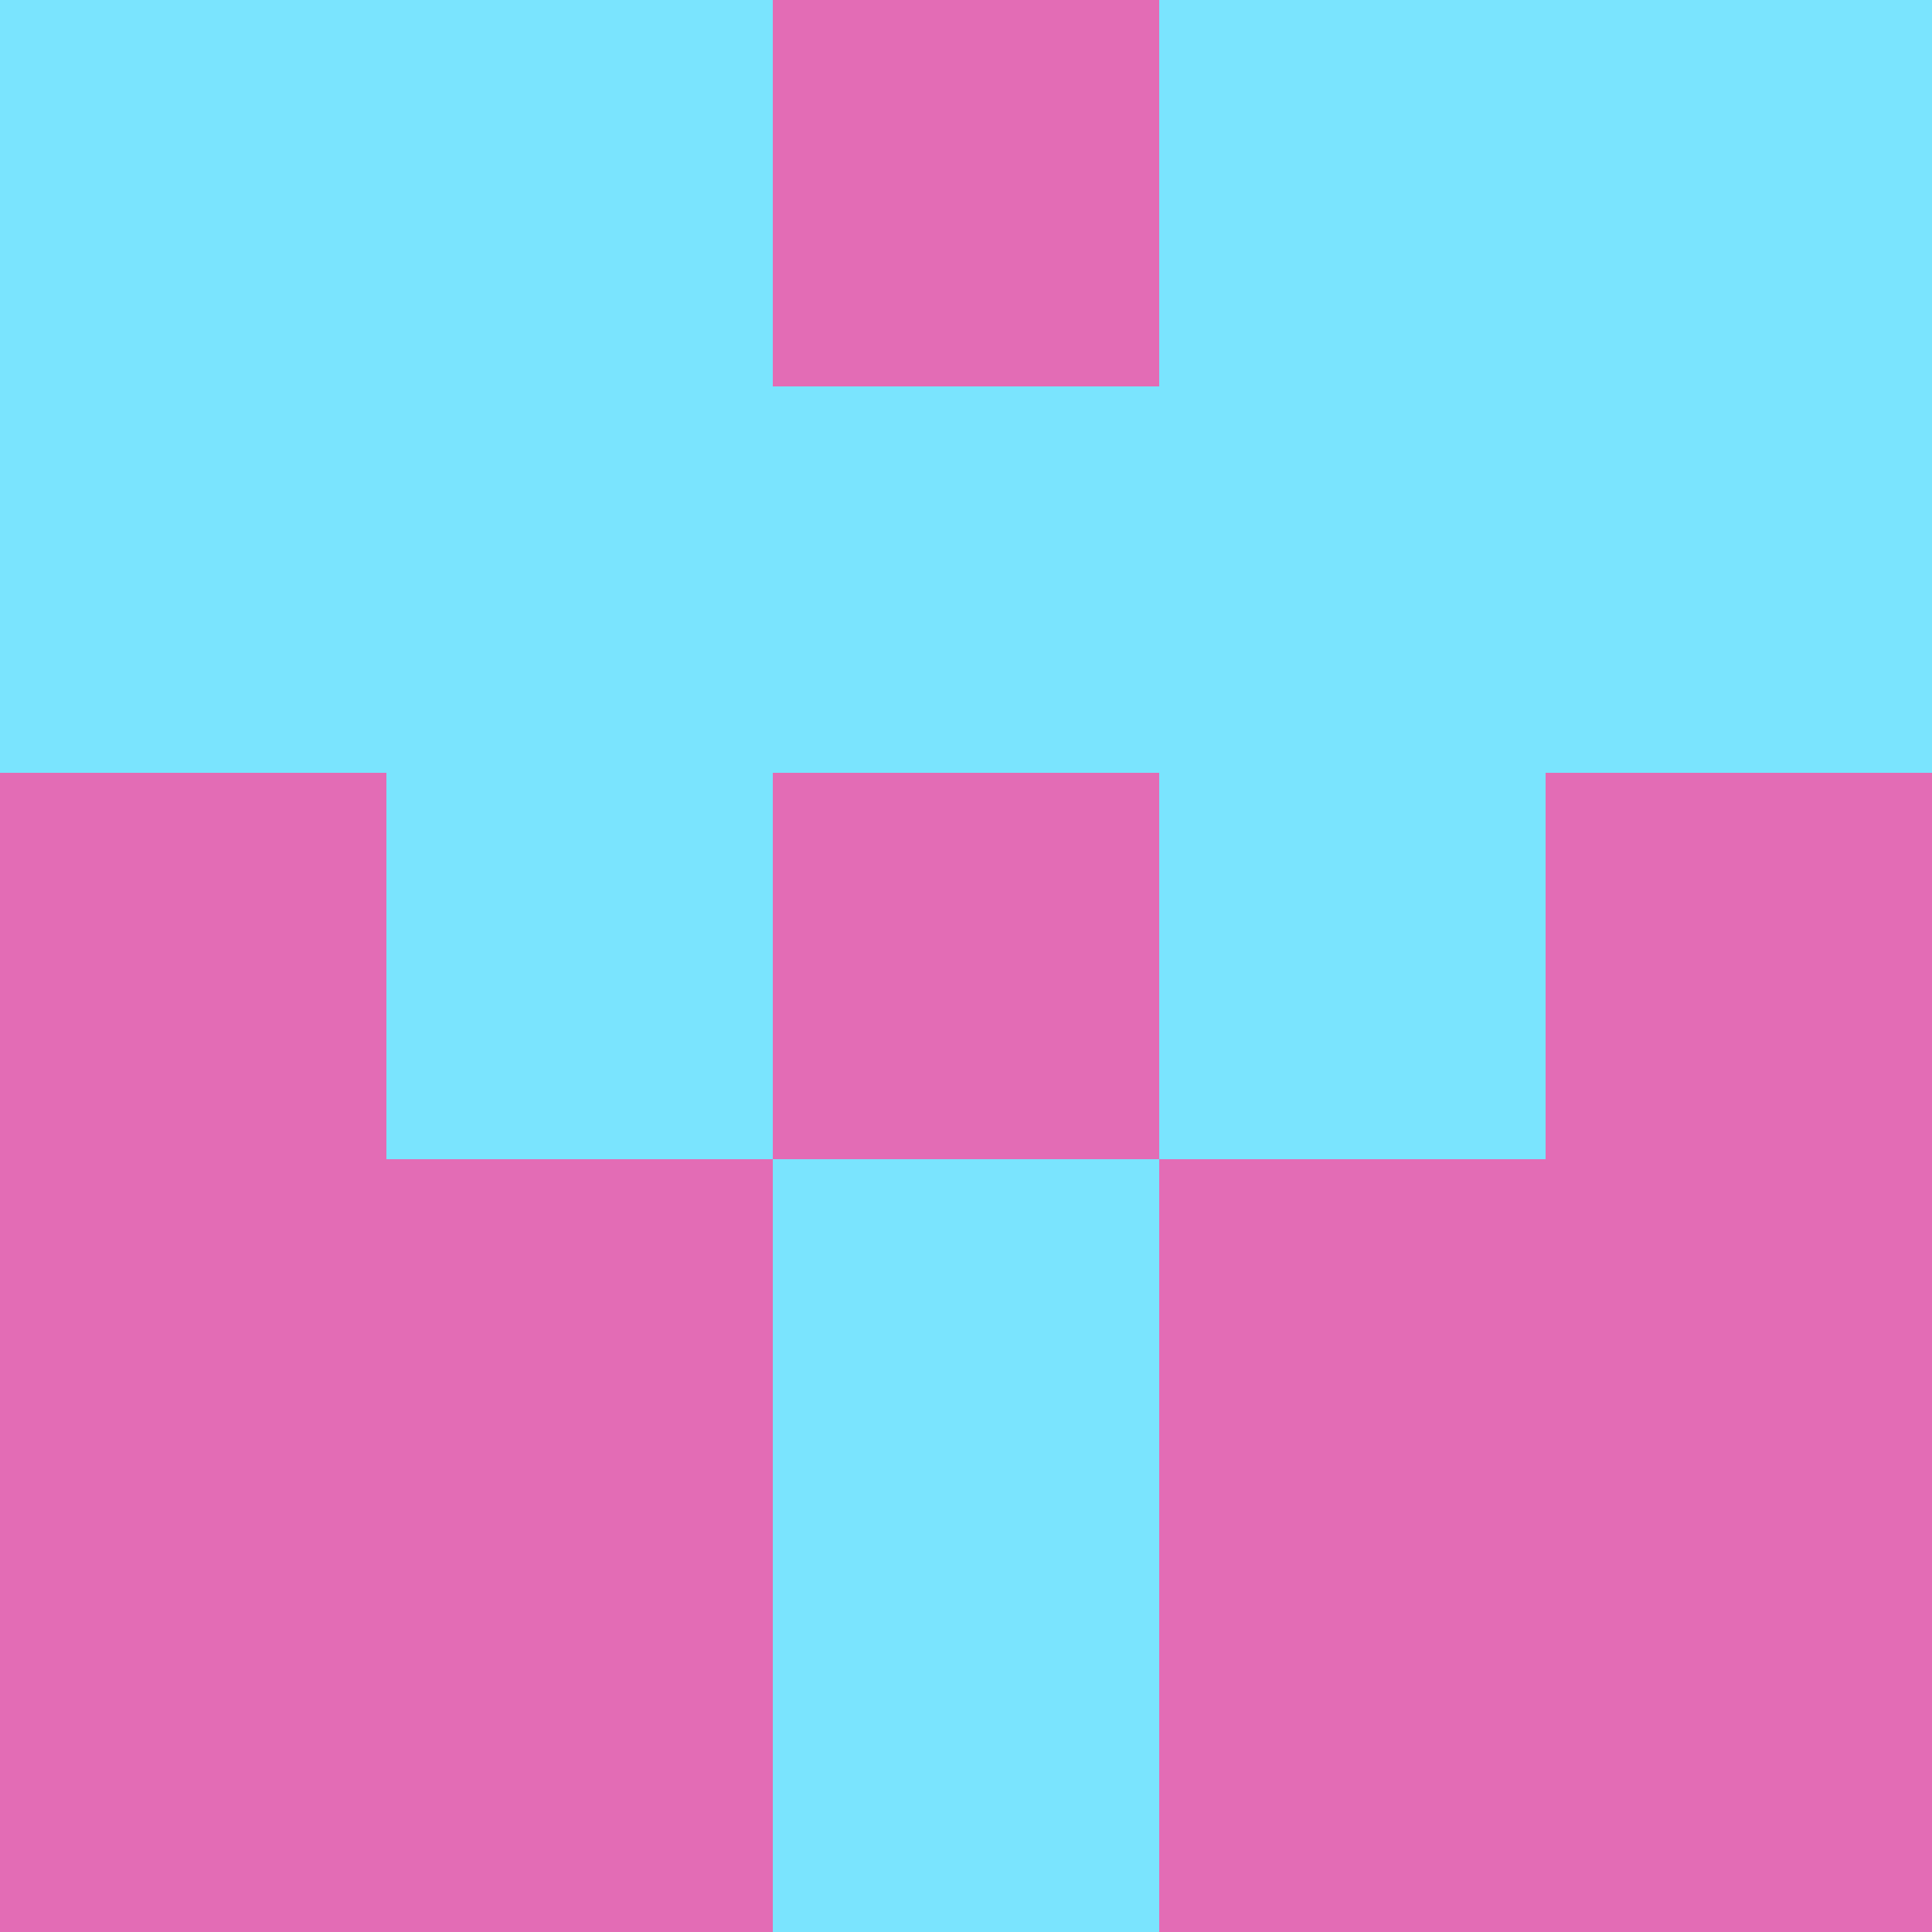 <?xml version="1.0" encoding="utf-8"?>
<!DOCTYPE svg PUBLIC "-//W3C//DTD SVG 20010904//EN"
        "http://www.w3.org/TR/2001/REC-SVG-20010904/DTD/svg10.dtd">
<svg viewBox="0 0 5 5" height="100" width="100" xml:lang="fr"
     xmlns="http://www.w3.org/2000/svg"
     xmlns:xlink="http://www.w3.org/1999/xlink">
            <rect x="0" y="0" height="1" width="1" fill="#7AE4FE"/>
        <rect x="4" y="0" height="1" width="1" fill="#7AE4FE"/>
        <rect x="1" y="0" height="1" width="1" fill="#7AE4FE"/>
        <rect x="3" y="0" height="1" width="1" fill="#7AE4FE"/>
        <rect x="2" y="0" height="1" width="1" fill="#E36CB5"/>
                <rect x="0" y="1" height="1" width="1" fill="#7AE4FE"/>
        <rect x="4" y="1" height="1" width="1" fill="#7AE4FE"/>
        <rect x="1" y="1" height="1" width="1" fill="#7AE4FE"/>
        <rect x="3" y="1" height="1" width="1" fill="#7AE4FE"/>
        <rect x="2" y="1" height="1" width="1" fill="#7AE4FE"/>
                <rect x="0" y="2" height="1" width="1" fill="#E36CB5"/>
        <rect x="4" y="2" height="1" width="1" fill="#E36CB5"/>
        <rect x="1" y="2" height="1" width="1" fill="#7AE4FE"/>
        <rect x="3" y="2" height="1" width="1" fill="#7AE4FE"/>
        <rect x="2" y="2" height="1" width="1" fill="#E36CB5"/>
                <rect x="0" y="3" height="1" width="1" fill="#E36CB5"/>
        <rect x="4" y="3" height="1" width="1" fill="#E36CB5"/>
        <rect x="1" y="3" height="1" width="1" fill="#E36CB5"/>
        <rect x="3" y="3" height="1" width="1" fill="#E36CB5"/>
        <rect x="2" y="3" height="1" width="1" fill="#7AE4FE"/>
                <rect x="0" y="4" height="1" width="1" fill="#E36CB5"/>
        <rect x="4" y="4" height="1" width="1" fill="#E36CB5"/>
        <rect x="1" y="4" height="1" width="1" fill="#E36CB5"/>
        <rect x="3" y="4" height="1" width="1" fill="#E36CB5"/>
        <rect x="2" y="4" height="1" width="1" fill="#7AE4FE"/>
        </svg>